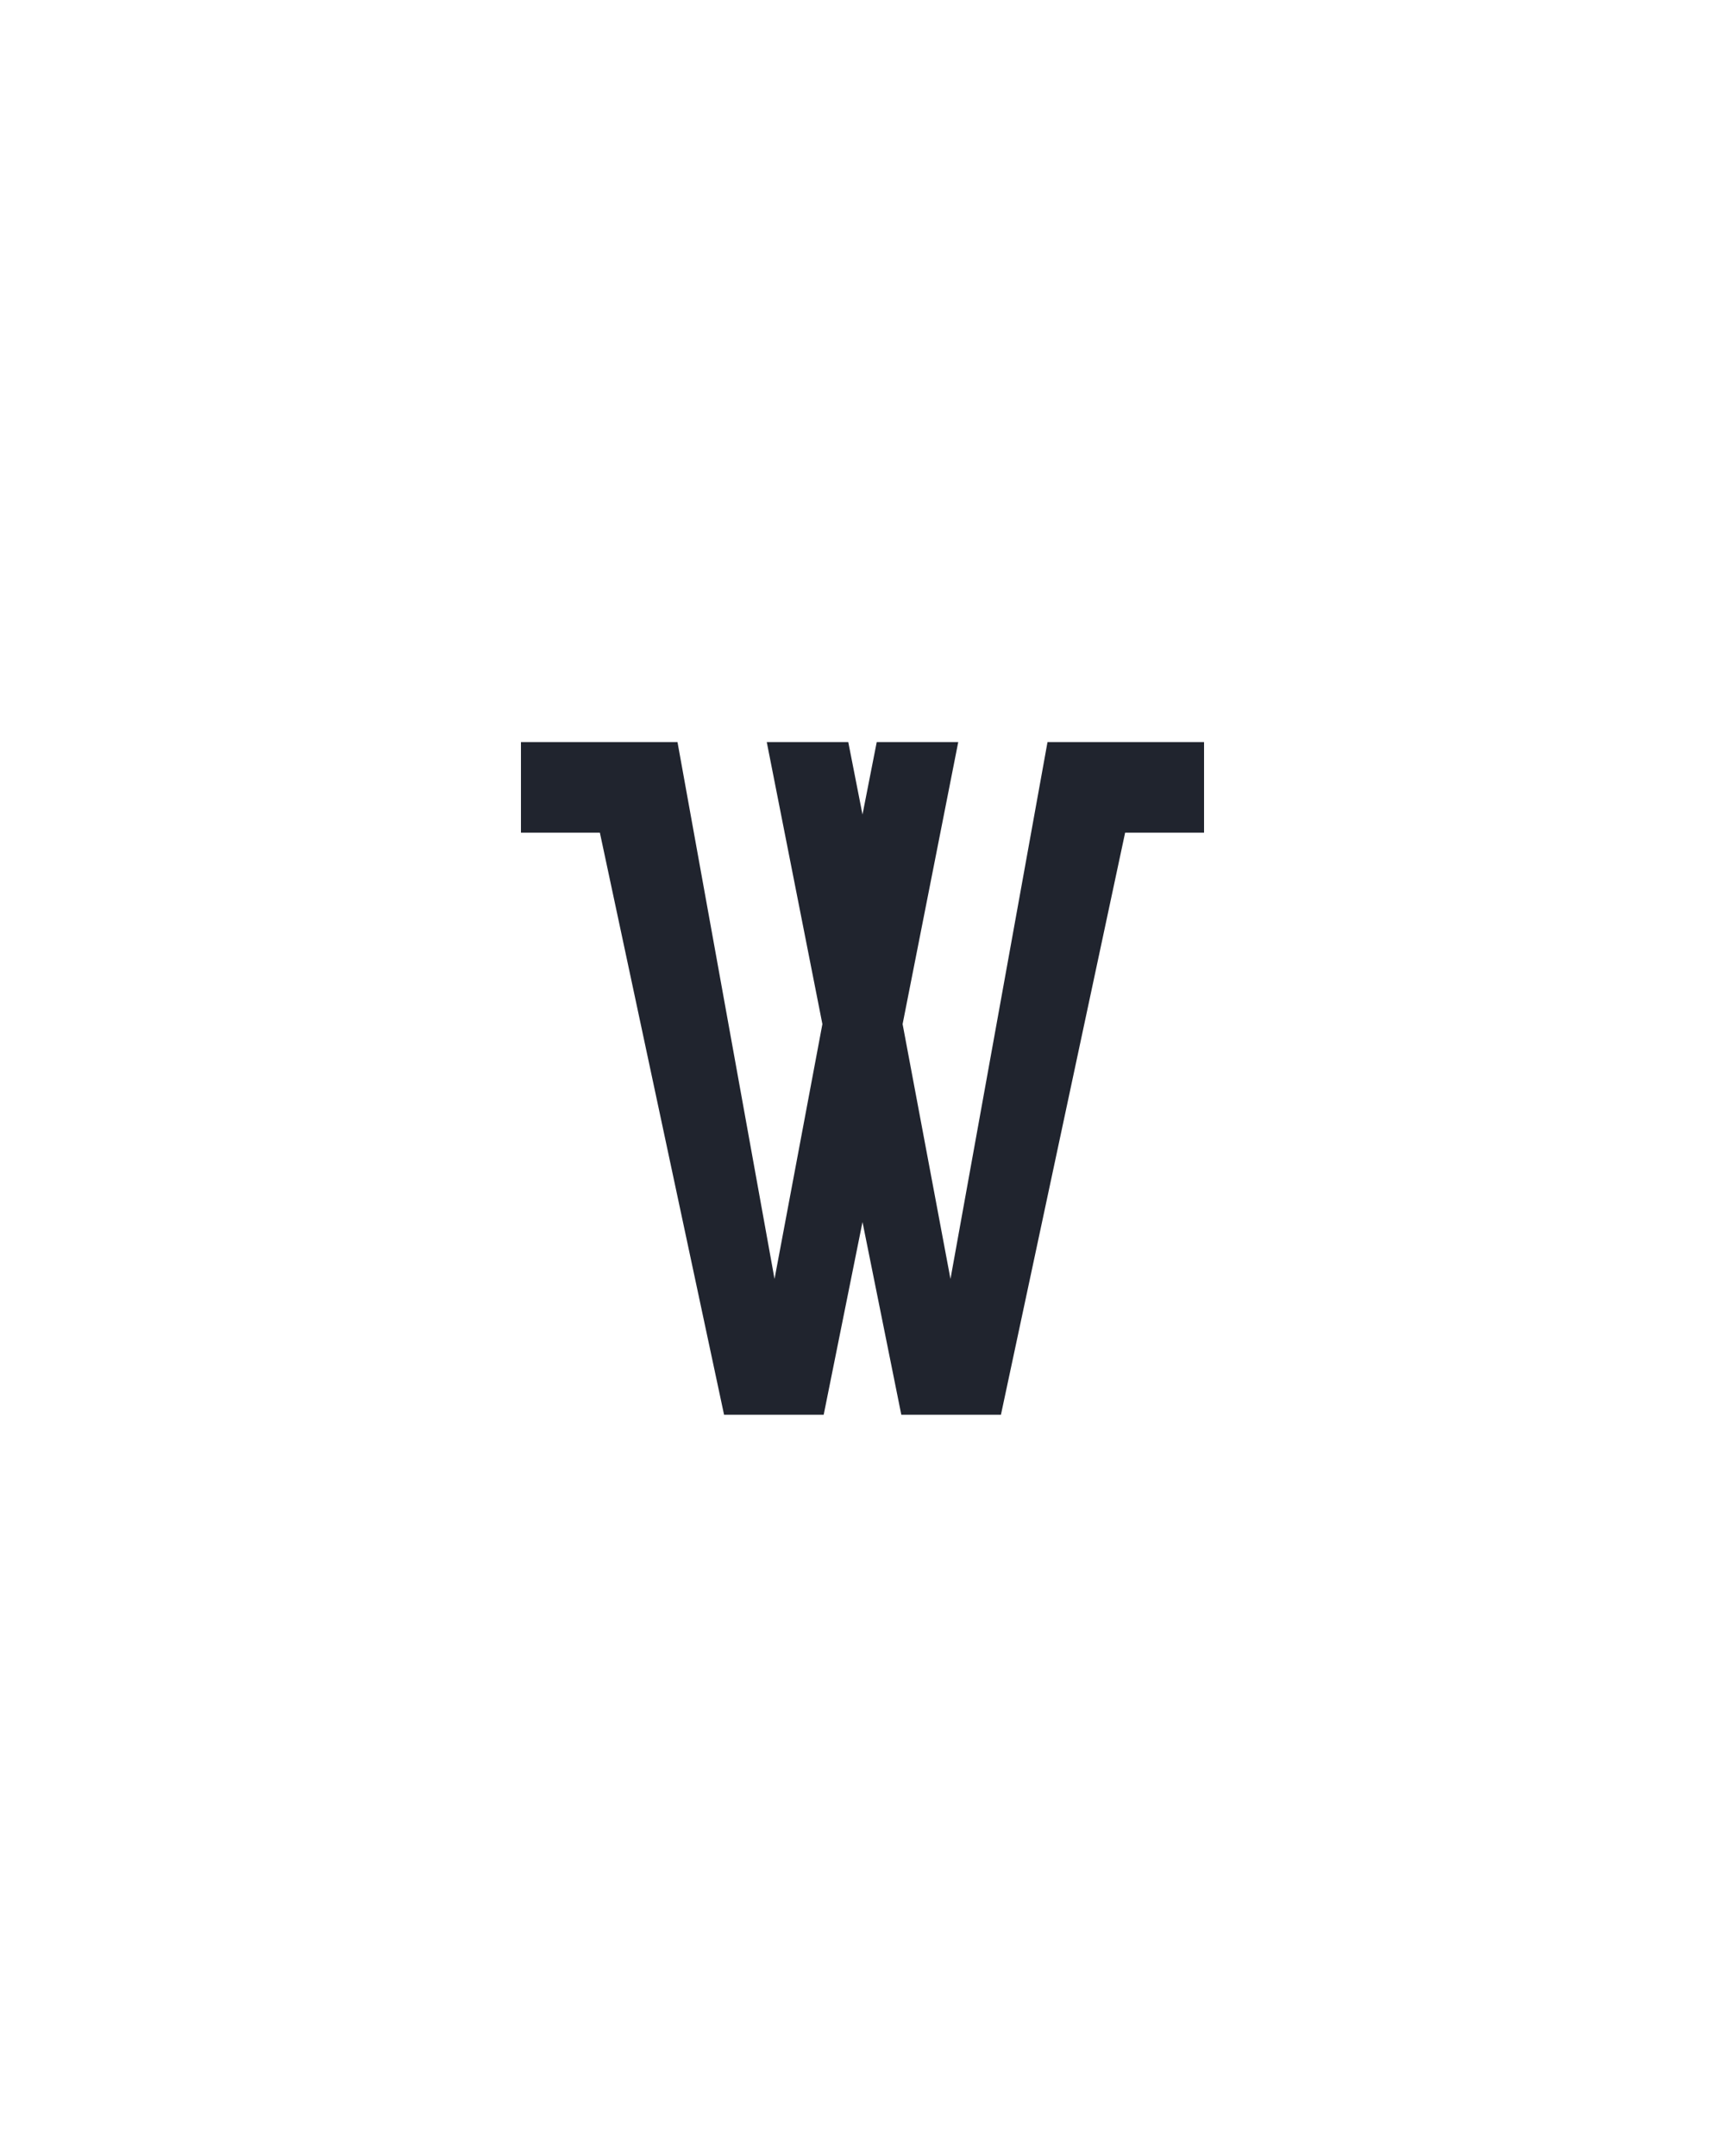 <?xml version="1.0" encoding="UTF-8" standalone="no"?>
<svg xmlns="http://www.w3.org/2000/svg" height="160" viewBox="0 0 128 160" width="128"><defs><path d="M 143 0 L 47 -450 L -14 -450 L -14 -520 L 107 -520 L 182 -105 L 219 -302 L 176 -520 L 239 -520 L 250 -464 L 261 -520 L 324 -520 L 281 -302 L 318 -105 L 393 -520 L 514 -520 L 514 -450 L 453 -450 L 357 0 L 280 0 L 250 -149 L 220 0 Z " id="path1"/></defs><g><g data-source-text="w" fill="#20242e" transform="translate(40 104.992) rotate(0) scale(0.096)"><use href="#path1" transform="translate(0 0)"/></g></g></svg>